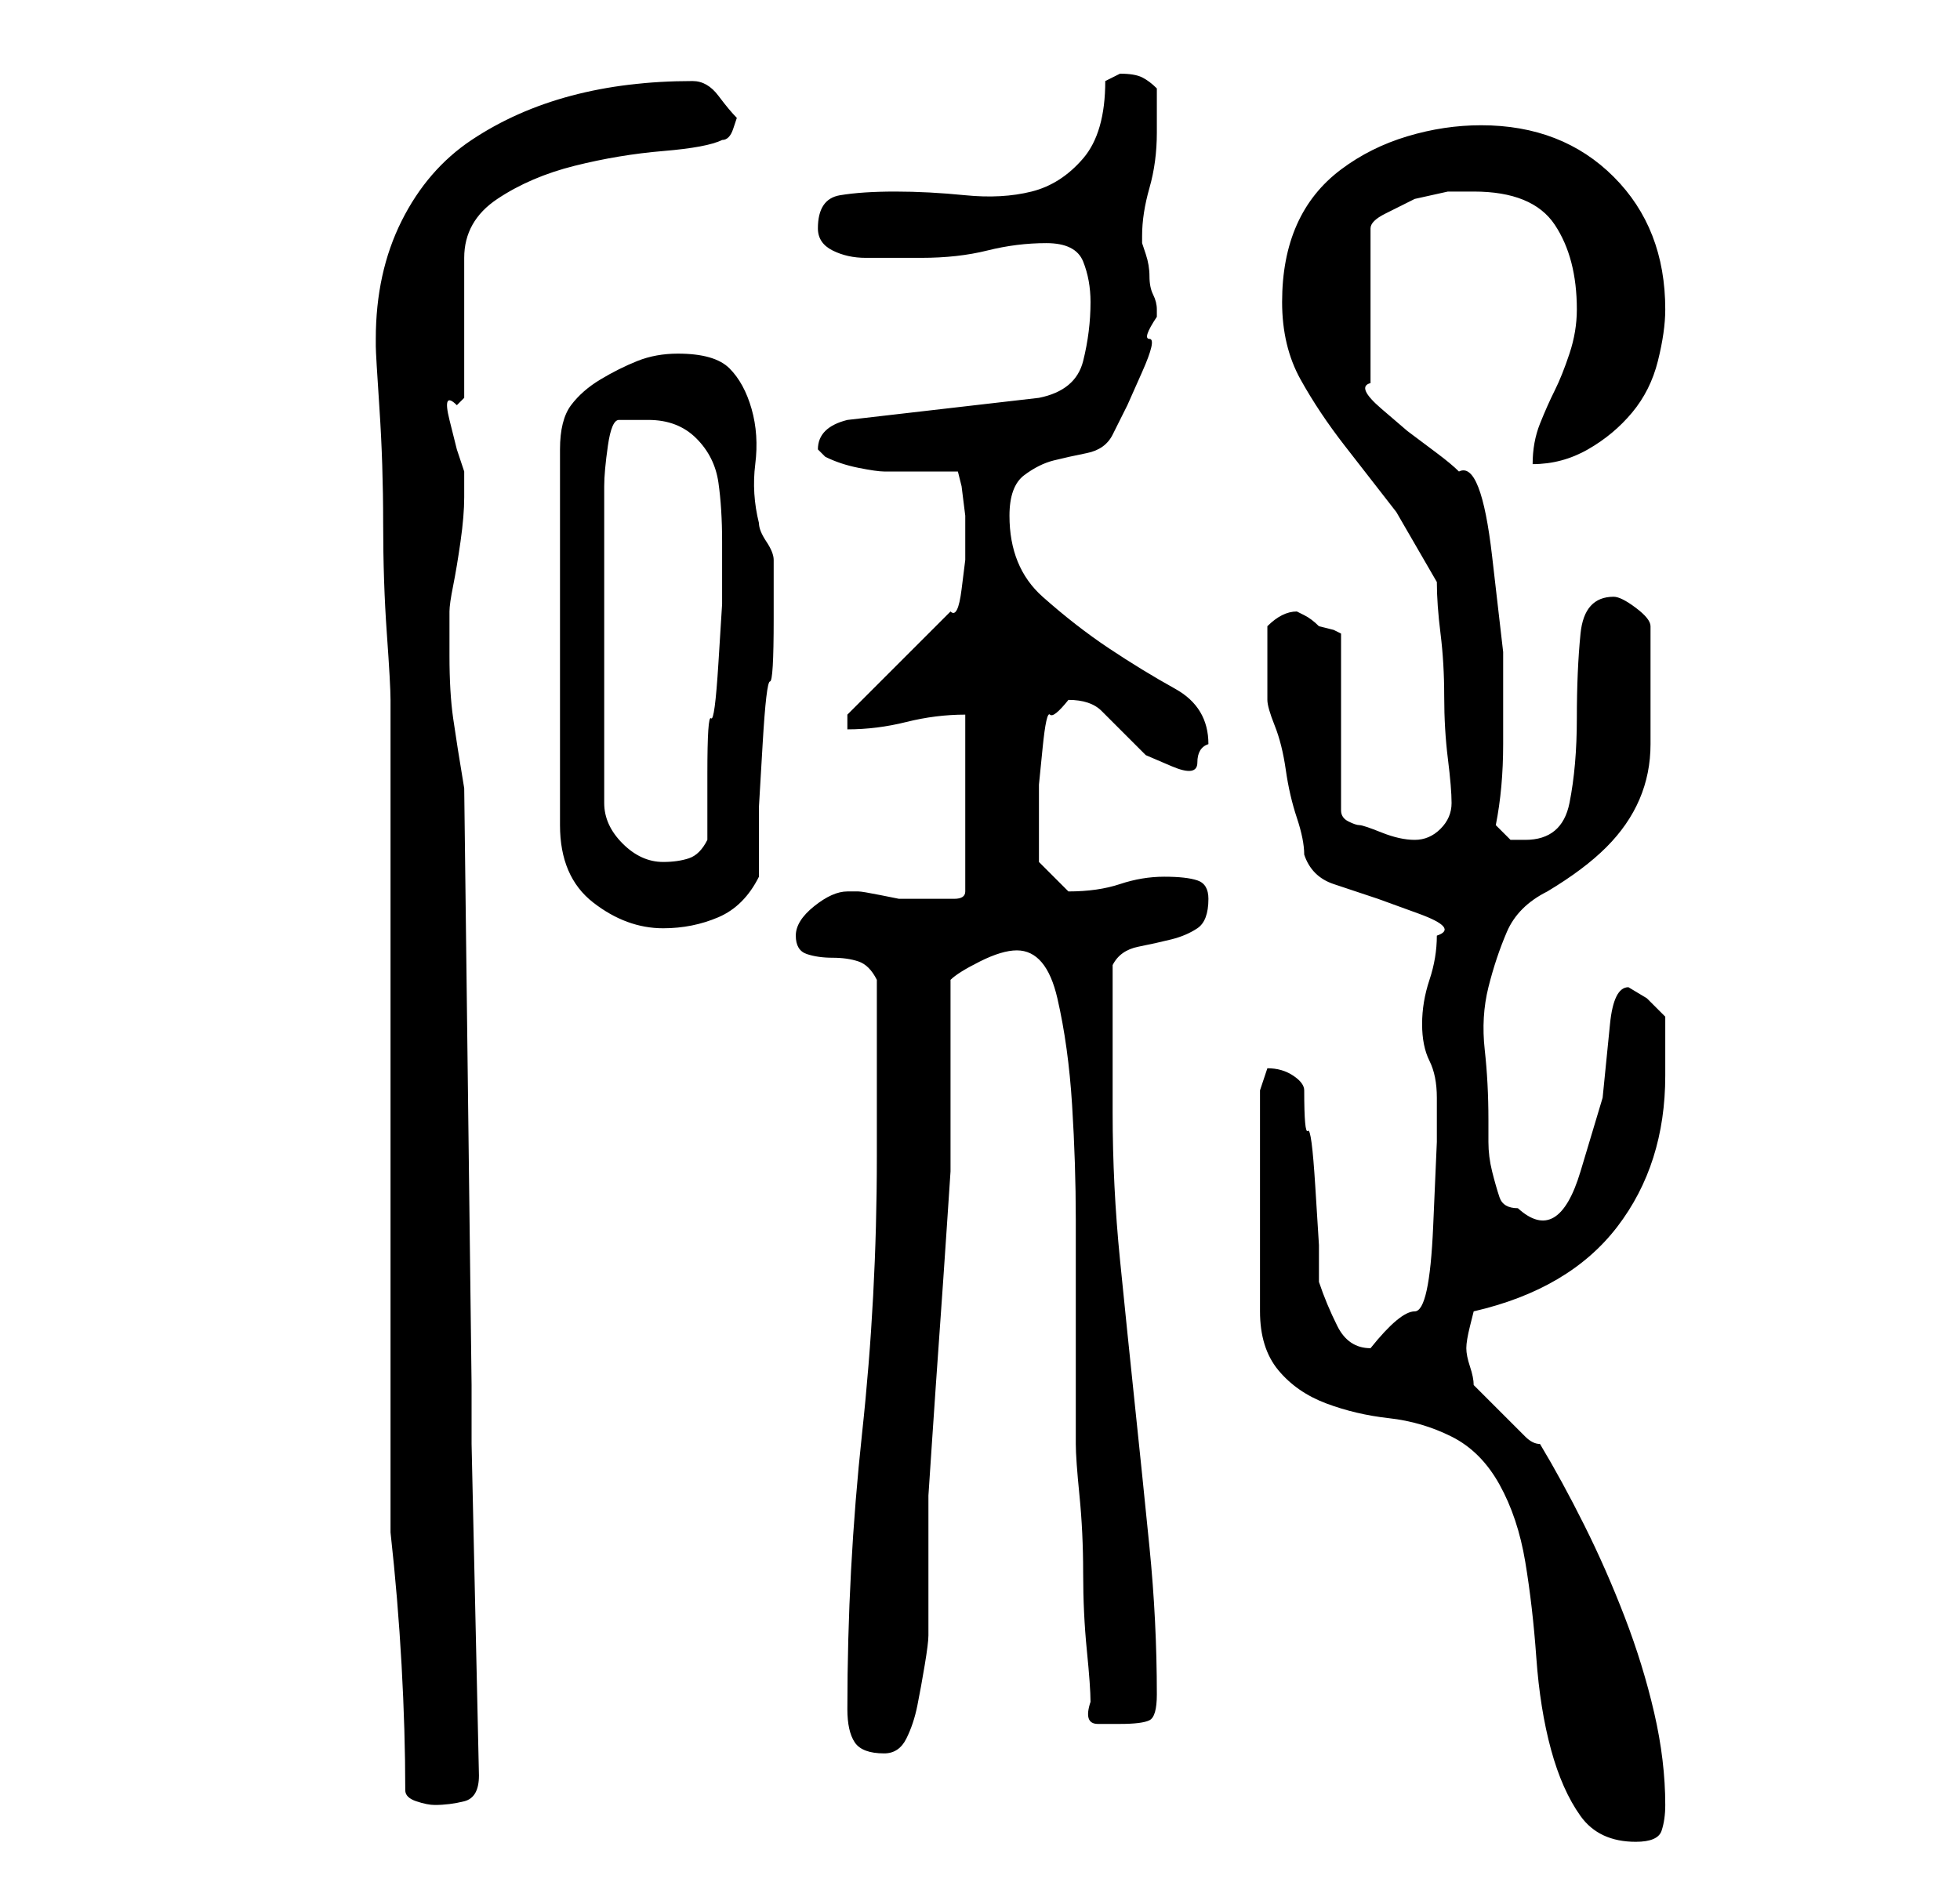 <?xml version="1.0" standalone="no"?>
<!DOCTYPE svg PUBLIC "-//W3C//DTD SVG 1.1//EN" "http://www.w3.org/Graphics/SVG/1.1/DTD/svg11.dtd" >
<svg xmlns="http://www.w3.org/2000/svg" xmlns:xlink="http://www.w3.org/1999/xlink" version="1.1" viewBox="-10 0 266 256">
   <path fill="currentColor"
d="M161 148v30q0 5 2.5 8t6.5 4.5t8.5 2t8.5 2.5t6.5 6.5t3.5 10.5t1.5 13t2 12.5t4 9t7.5 3.5q3 0 3.5 -1.5t0.5 -3.5q0 -6 -1.5 -12.5t-4 -13t-5.5 -12.5t-6 -11q-1 0 -2 -1l-2.5 -2.5l-3 -3l-1.5 -1.5q0 -1 -0.5 -2.5t-0.5 -2.5t0.5 -3l0.5 -2q13 -3 19.5 -11.5
t6.5 -20.5v-8l-2.5 -2.5t-2.5 -1.5q-2 0 -2.5 5l-1 10t-3 10t-8.5 5q-2 0 -2.5 -1.5t-1 -3.5t-0.5 -4v-3q0 -5 -0.5 -9.5t0.5 -8.5t2.5 -7.5t5.5 -5.5q5 -3 8 -6t4.5 -6.5t1.5 -7.5v-10v-6q0 -1 -2 -2.5t-3 -1.5q-4 0 -4.5 5t-0.5 11.5t-1 11.5t-6 5h-2t-2 -2q1 -5 1 -11
v-12.5t-1.5 -13t-4.5 -11.5q-1 -1 -3 -2.5l-4 -3t-3.5 -3t-1.5 -3.5v-21q0 -1 2 -2l4 -2t4.5 -1h3.5q8 0 11 4.5t3 11.5q0 3 -1 6t-2 5t-2 4.5t-1 5.5q4 0 7.5 -2t6 -5t3.5 -7t1 -7q0 -11 -7 -18t-18 -7q-5 0 -10 1.5t-9 4.5t-6 7.5t-2 10.5t2.5 10.5t6 9l7 9t5.5 9.5
q0 3 0.5 7t0.5 8.5t0.5 8.5t0.5 6t-1.5 3.5t-3.5 1.5v0v0q-2 0 -4.5 -1t-3 -1t-1.5 -0.5t-1 -1.5v-24l-1 -0.5t-2 -0.5q-1 -1 -2 -1.5l-1 -0.5q-1 0 -2 0.5t-2 1.5v2v3v3v2q0 1 1 3.5t1.5 6t1.5 6.5t1 5q1 3 4 4l6 2t5.5 2t2.5 3q0 3 -1 6t-1 6t1 5t1 5v6t-0.5 11.5
t-2.5 11.5t-6 5q-3 0 -4.5 -3t-2.5 -6v-5t-0.5 -8t-1 -7.5t-0.5 -5.5q0 -1 -1.5 -2t-3.5 -1zM45 243q0 1 1.5 1.5t2.5 0.5q2 0 4 -0.5t2 -3.5l-1 -45v-8l-1 -81q-1 -6 -1.5 -9.5t-0.5 -8.5v-6q0 -1 0.5 -3.5t1 -6t0.5 -6v-3.5l-1 -3t-1 -4t1 -2l1 -1v-19q0 -5 4.5 -8
t10.5 -4.5t12 -2t8 -1.5q1 0 1.5 -1.5l0.5 -1.5q-1 -1 -2.5 -3t-3.5 -2v0q-9 0 -16.5 2t-13.5 6t-9.5 11t-3.5 16v1q0 1 0.5 8.5t0.5 15.5t0.5 15t0.5 9v13v20v24v23v20v13q1 9 1.5 18t0.5 17zM105 232q0 3 1 4.5t4 1.5q2 0 3 -2t1.5 -4.5t1 -5.5t0.5 -4v-3v-6v-6v-4
t0.5 -7.5t1 -14.5t1 -14.5t0.5 -7.5v-26q1 -1 4 -2.5t5 -1.5q4 0 5.5 6.5t2 14.5t0.5 15.5v10.5v4v6v7v3q0 2 0.5 7t0.5 10.5t0.5 10.5t0.5 7q-1 3 1 3h3q3 0 4 -0.5t1 -3.5q0 -10 -1 -20t-2 -19.5t-2 -19.5t-1 -20v-20q1 -2 3.5 -2.5t4.5 -1t3.5 -1.5t1.5 -4
q0 -2 -1.5 -2.5t-4.5 -0.5t-6 1t-7 1v0l-2 -2l-2 -2v-8v-2.5t0.5 -5t1 -4.5t2.5 -2q3 0 4.5 1.5l3 3l3 3t3.5 1.5t3.5 -0.5t1.5 -2.5q0 -5 -4.5 -7.5t-9 -5.5t-9 -7t-4.5 -11q0 -4 2 -5.5t4 -2t4.5 -1t3.5 -2.5l2 -4t2 -4.5t1 -4.5t1 -3v0v-1q0 -1 -0.5 -2t-0.5 -2.5
t-0.5 -3l-0.5 -1.5v-1q0 -3 1 -6.5t1 -7.5v-6q-1 -1 -2 -1.5t-3 -0.5l-1 0.5l-1 0.5q0 7 -3 10.5t-7 4.5t-9 0.5t-9.5 -0.5t-7.5 0.5t-3 4.5q0 2 2 3t4.5 1h5h2.5q5 0 9 -1t8 -1t5 2.5t1 5.5q0 4 -1 8t-6 5l-26 3q-4 1 -4 4l0.5 0.5l0.5 0.5q2 1 4.5 1.5t3.5 0.5h4.5h5.5
l0.5 2t0.5 4v3.5v2.5t-0.5 4t-1.5 3l-14 14v2q4 0 8 -1t8 -1v24q0 1 -1.5 1h-3.5h-2h-2t-2.5 -0.5t-3 -0.5h-1.5q-2 0 -4.5 2t-2.5 4t1.5 2.5t3.5 0.5t3.5 0.5t2.5 2.5v5v7v7v5q0 19 -2 37.5t-2 37.5zM82 48q-3 0 -5.5 1t-5 2.5t-4 3.5t-1.5 6v51q0 7 4.5 10.5t9.5 3.5
q4 0 7.5 -1.5t5.5 -5.5v-9.5t0.5 -8.5t1 -8.5t0.5 -8.5v-8q0 -1 -1 -2.5t-1 -2.5q-1 -4 -0.5 -8t-0.5 -7.5t-3 -5.5t-7 -2zM78 57q4 0 6.5 2.5t3 6t0.5 8v8.5t-0.5 8t-1 7.5t-0.5 7.5v9q-1 2 -2.5 2.5t-3.5 0.5q-3 0 -5.5 -2.5t-2.5 -5.5v-43q0 -2 0.5 -5.5t1.5 -3.5h1.5
h2.5z" />
</svg>
